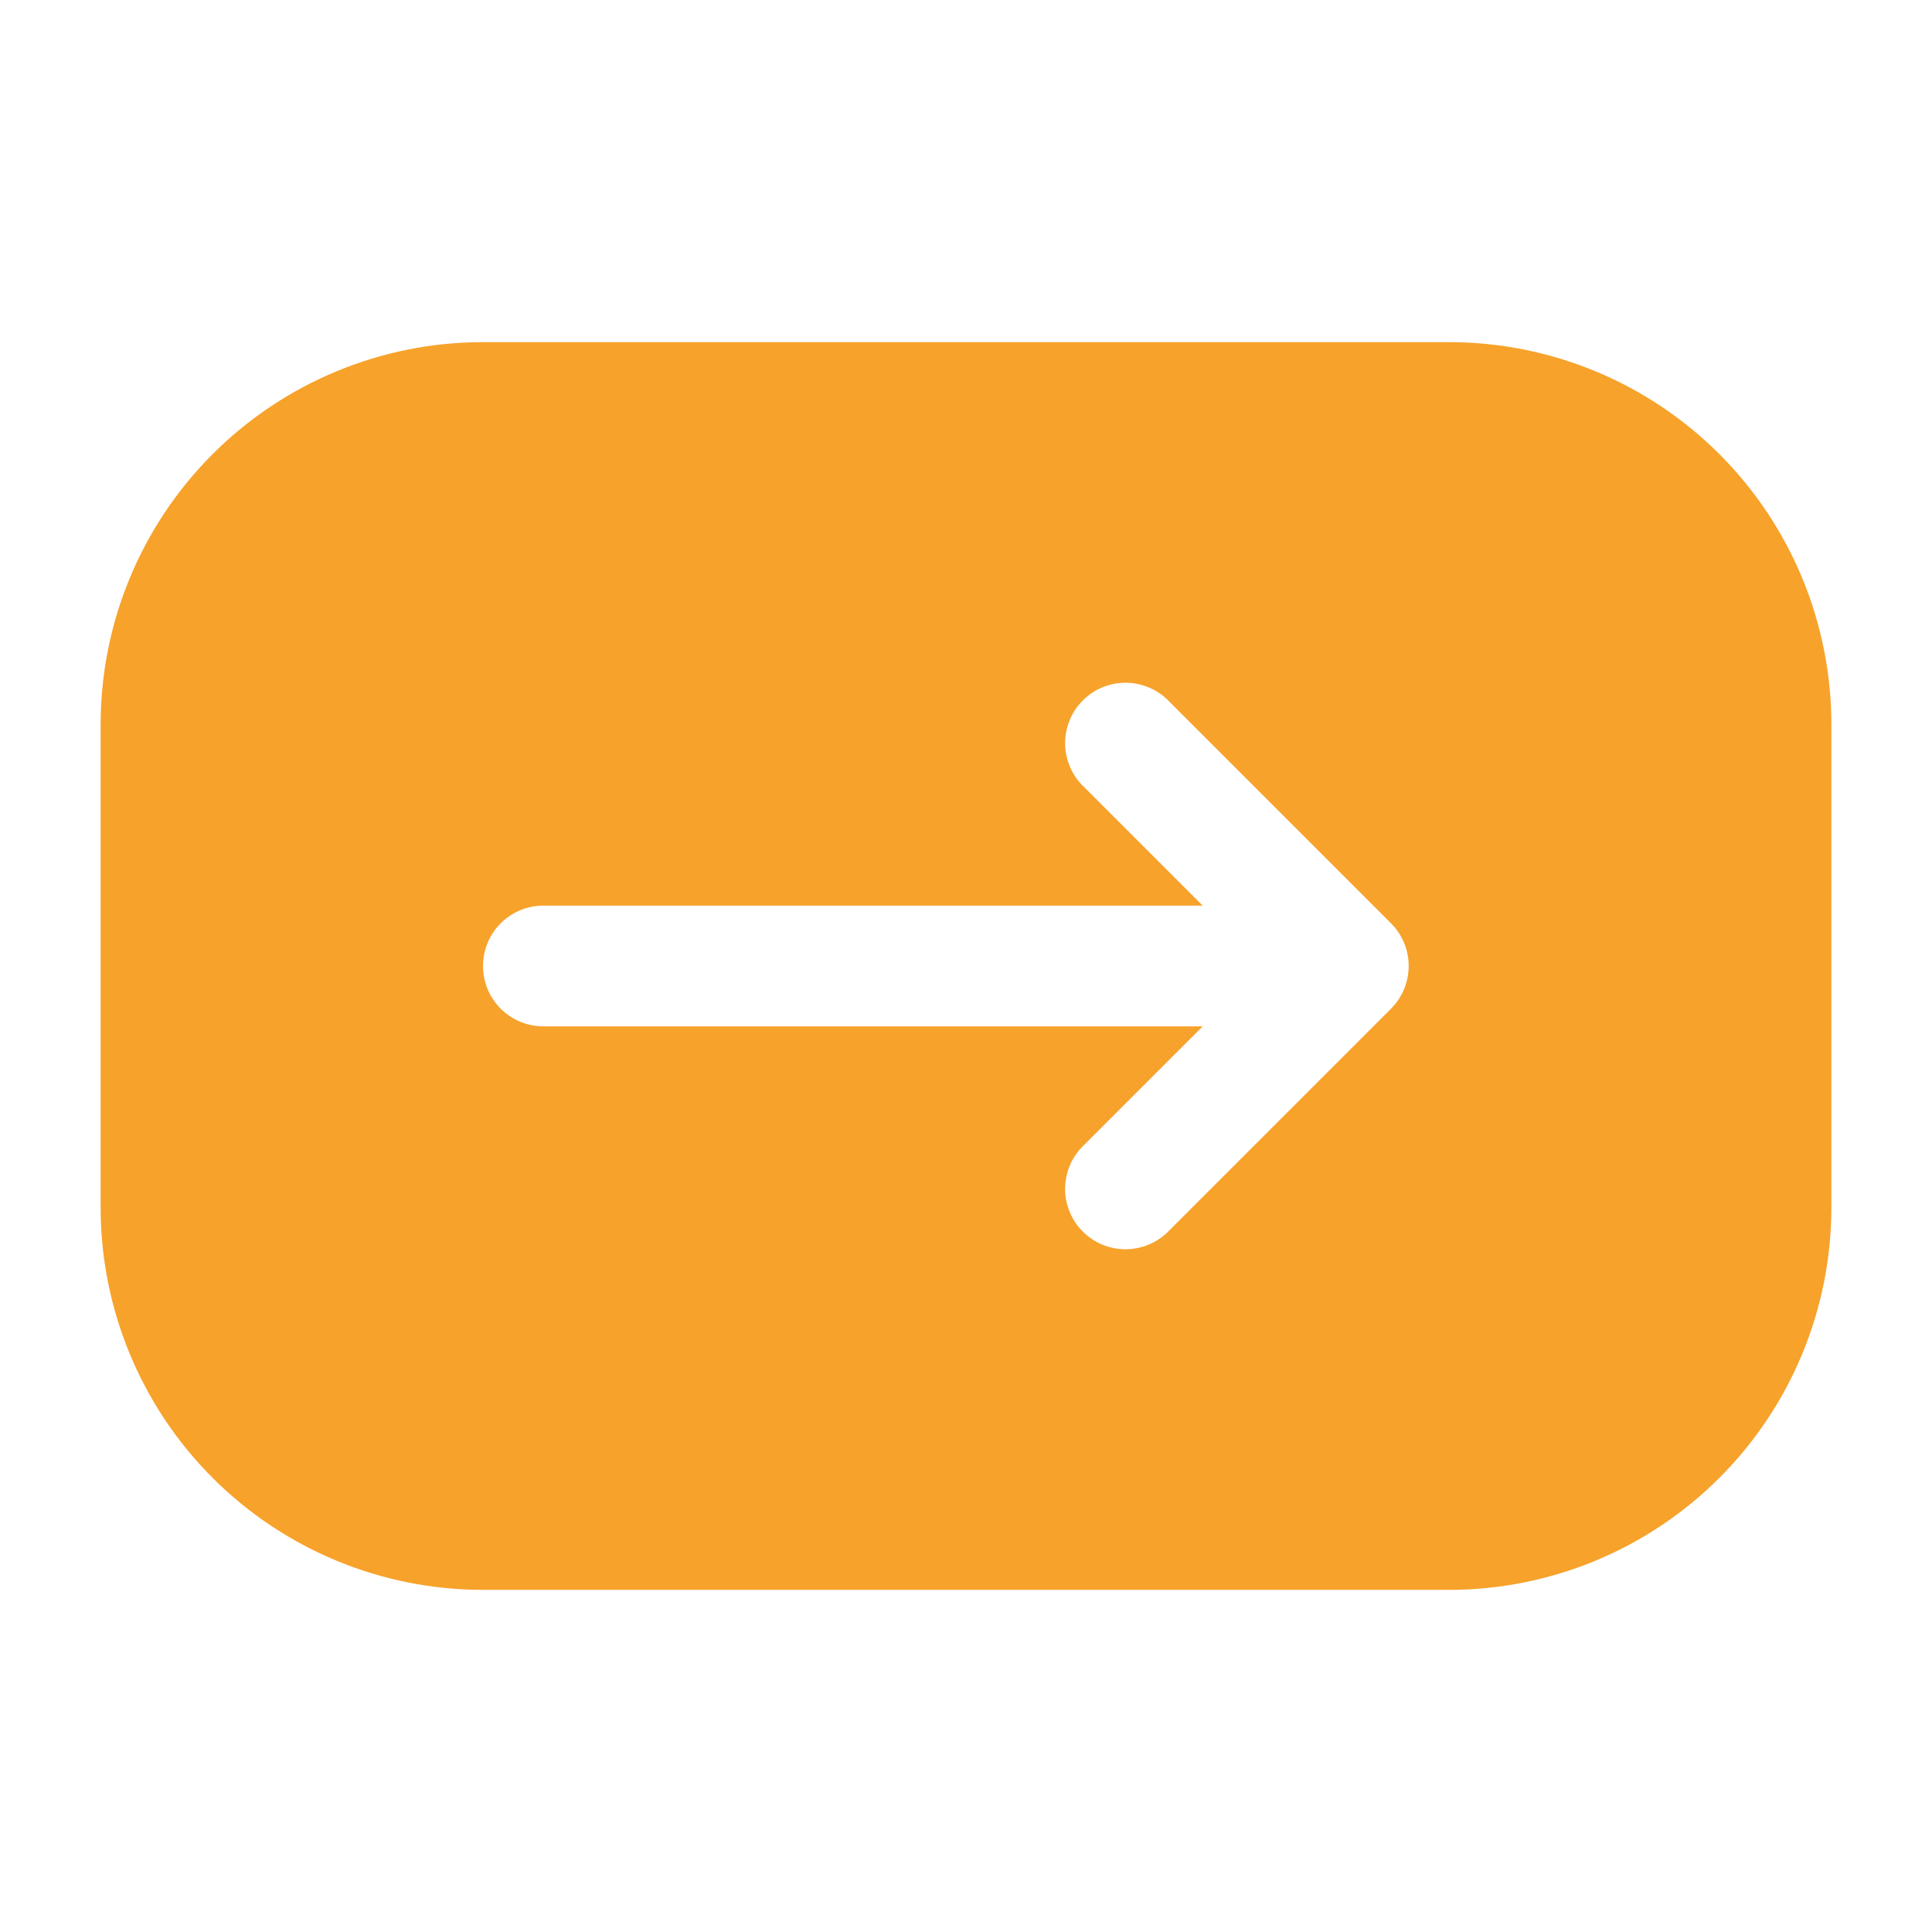 <svg width="82" height="82" viewBox="0 0 82 82" fill="none" xmlns="http://www.w3.org/2000/svg">
<path fill-rule="evenodd" clip-rule="evenodd" d="M20.5 14.521C16.196 14.521 12.068 16.231 9.024 19.274C5.981 22.318 4.271 26.446 4.271 30.75V51.25C4.271 55.554 5.981 59.682 9.024 62.726C12.068 65.769 16.196 67.479 20.5 67.479H61.5C65.804 67.479 69.932 65.769 72.976 62.726C76.019 59.682 77.729 55.554 77.729 51.25V30.75C77.729 26.446 76.019 22.318 72.976 19.274C69.932 16.231 65.804 14.521 61.5 14.521H20.5ZM49.644 52.207L59.04 42.811C59.52 42.33 59.789 41.679 59.789 41C59.789 40.321 59.52 39.67 59.04 39.189L49.644 29.793C49.41 29.541 49.127 29.34 48.812 29.2C48.498 29.059 48.159 28.984 47.815 28.978C47.471 28.972 47.129 29.035 46.81 29.164C46.491 29.293 46.201 29.485 45.958 29.728C45.714 29.971 45.522 30.261 45.394 30.581C45.265 30.899 45.201 31.241 45.207 31.585C45.213 31.929 45.289 32.269 45.429 32.583C45.569 32.897 45.771 33.18 46.023 33.415L51.045 38.437H23.062C22.383 38.437 21.731 38.707 21.251 39.188C20.77 39.669 20.5 40.32 20.5 41C20.5 41.679 20.77 42.331 21.251 42.812C21.731 43.292 22.383 43.562 23.062 43.562H51.045L46.023 48.585C45.771 48.819 45.569 49.102 45.429 49.417C45.289 49.731 45.213 50.07 45.207 50.414C45.201 50.758 45.265 51.1 45.394 51.419C45.522 51.739 45.714 52.028 45.958 52.272C46.201 52.515 46.491 52.707 46.81 52.836C47.129 52.965 47.471 53.028 47.815 53.022C48.159 53.016 48.498 52.94 48.812 52.8C49.127 52.66 49.41 52.458 49.644 52.207Z" fill="#F7A22B"/>
</svg>
